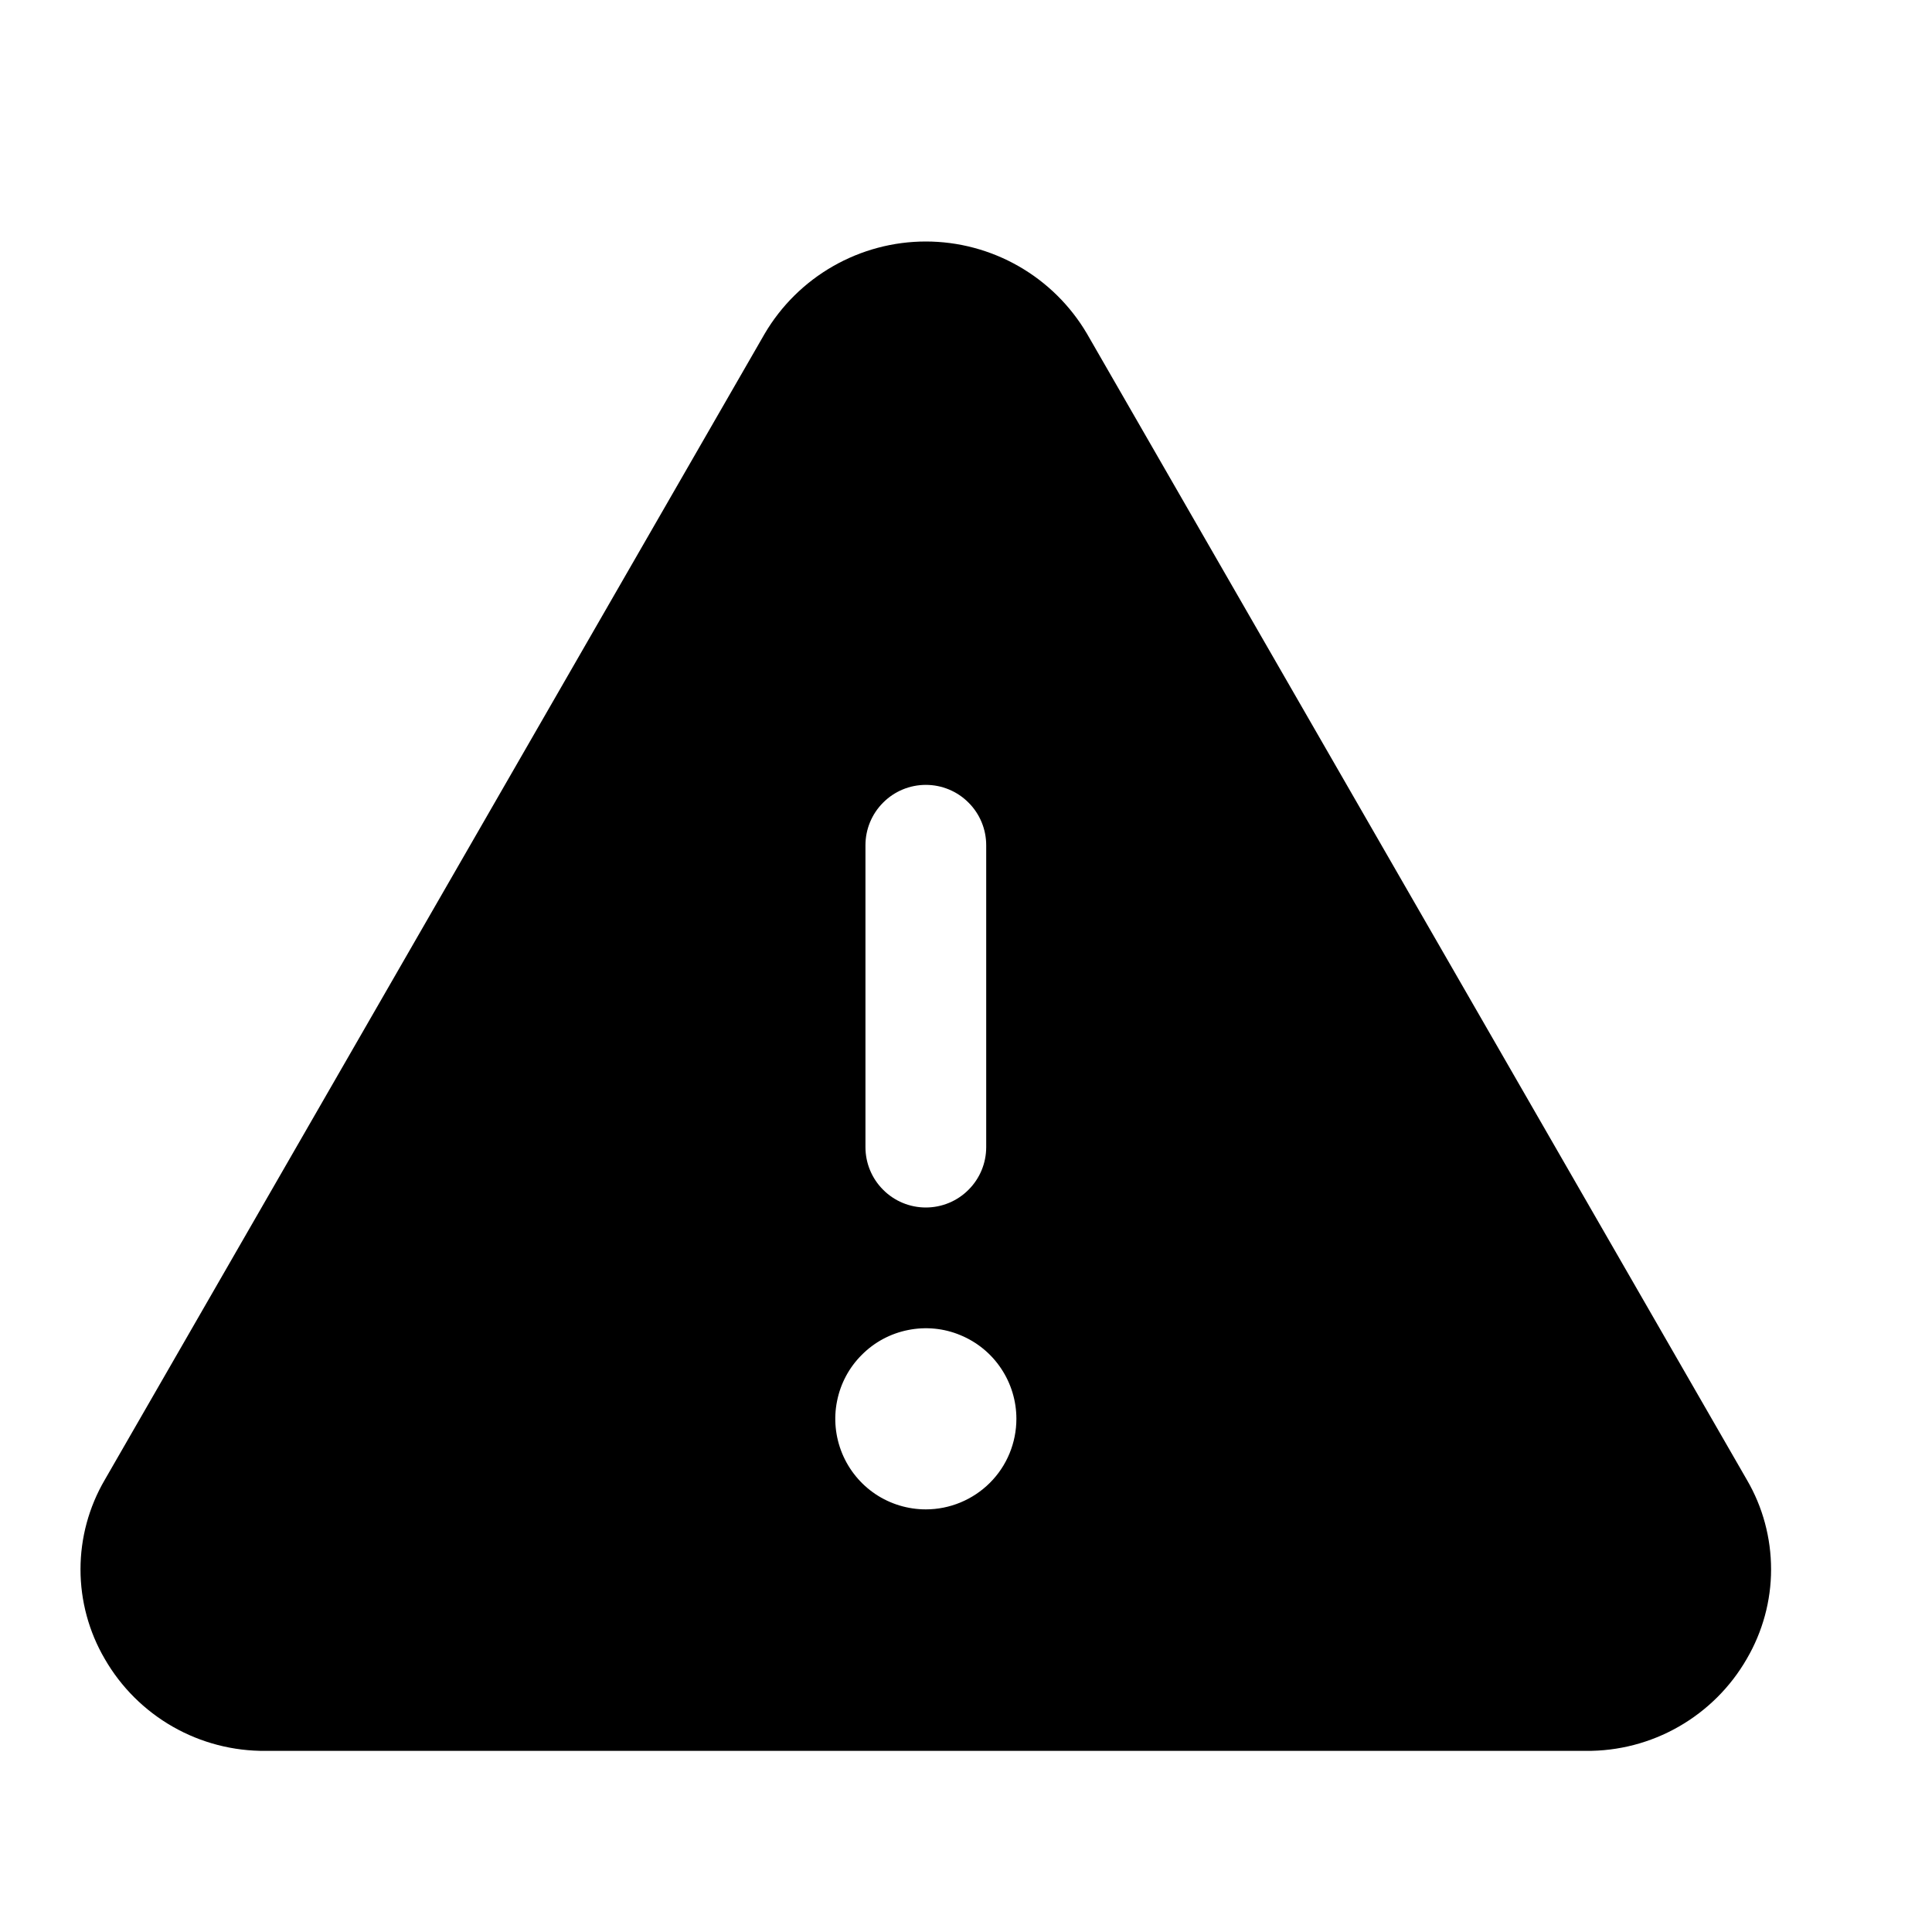 <svg width="24" height="24" viewBox="0 0 24 24" fill="none" xmlns="http://www.w3.org/2000/svg">
  <g id="type=warning" clip-path="url(#clip0_55634_97781)">
    <path id="Vector"
          d="M21.701 18.384L13.503 4.146C13.298 3.797 13.005 3.508 12.654 3.307C12.303 3.106 11.905 3 11.501 3C11.097 3 10.699 3.106 10.348 3.307C9.997 3.508 9.704 3.797 9.499 4.146L1.301 18.384C1.104 18.721 1 19.105 1 19.495C1 19.886 1.104 20.27 1.301 20.607C1.503 20.958 1.795 21.249 2.147 21.45C2.499 21.651 2.898 21.754 3.303 21.75H19.699C20.104 21.754 20.503 21.65 20.854 21.449C21.205 21.248 21.497 20.958 21.699 20.607C21.896 20.27 22.001 19.886 22.001 19.496C22.001 19.105 21.898 18.721 21.701 18.384ZM10.751 10.5C10.751 10.301 10.83 10.11 10.971 9.97C11.111 9.829 11.302 9.75 11.501 9.75C11.7 9.75 11.891 9.829 12.031 9.97C12.172 10.11 12.251 10.301 12.251 10.5V14.25C12.251 14.449 12.172 14.64 12.031 14.78C11.891 14.921 11.7 15 11.501 15C11.302 15 11.111 14.921 10.971 14.78C10.83 14.64 10.751 14.449 10.751 14.25V10.5ZM11.501 18.75C11.278 18.75 11.061 18.684 10.876 18.561C10.691 18.437 10.547 18.261 10.462 18.056C10.377 17.85 10.354 17.624 10.398 17.406C10.441 17.187 10.548 16.987 10.706 16.83C10.863 16.672 11.063 16.565 11.281 16.522C11.5 16.478 11.726 16.5 11.931 16.586C12.137 16.671 12.313 16.815 12.436 17C12.56 17.185 12.626 17.403 12.626 17.625C12.626 17.923 12.508 18.21 12.296 18.421C12.085 18.631 11.799 18.75 11.501 18.75Z"
          fill="currentColor"/>
  </g>
  <defs>
    <clipPath id="clip0_55634_97781">
      <rect width="24" height="24" fill="white"/>
    </clipPath>
  </defs>
</svg>
